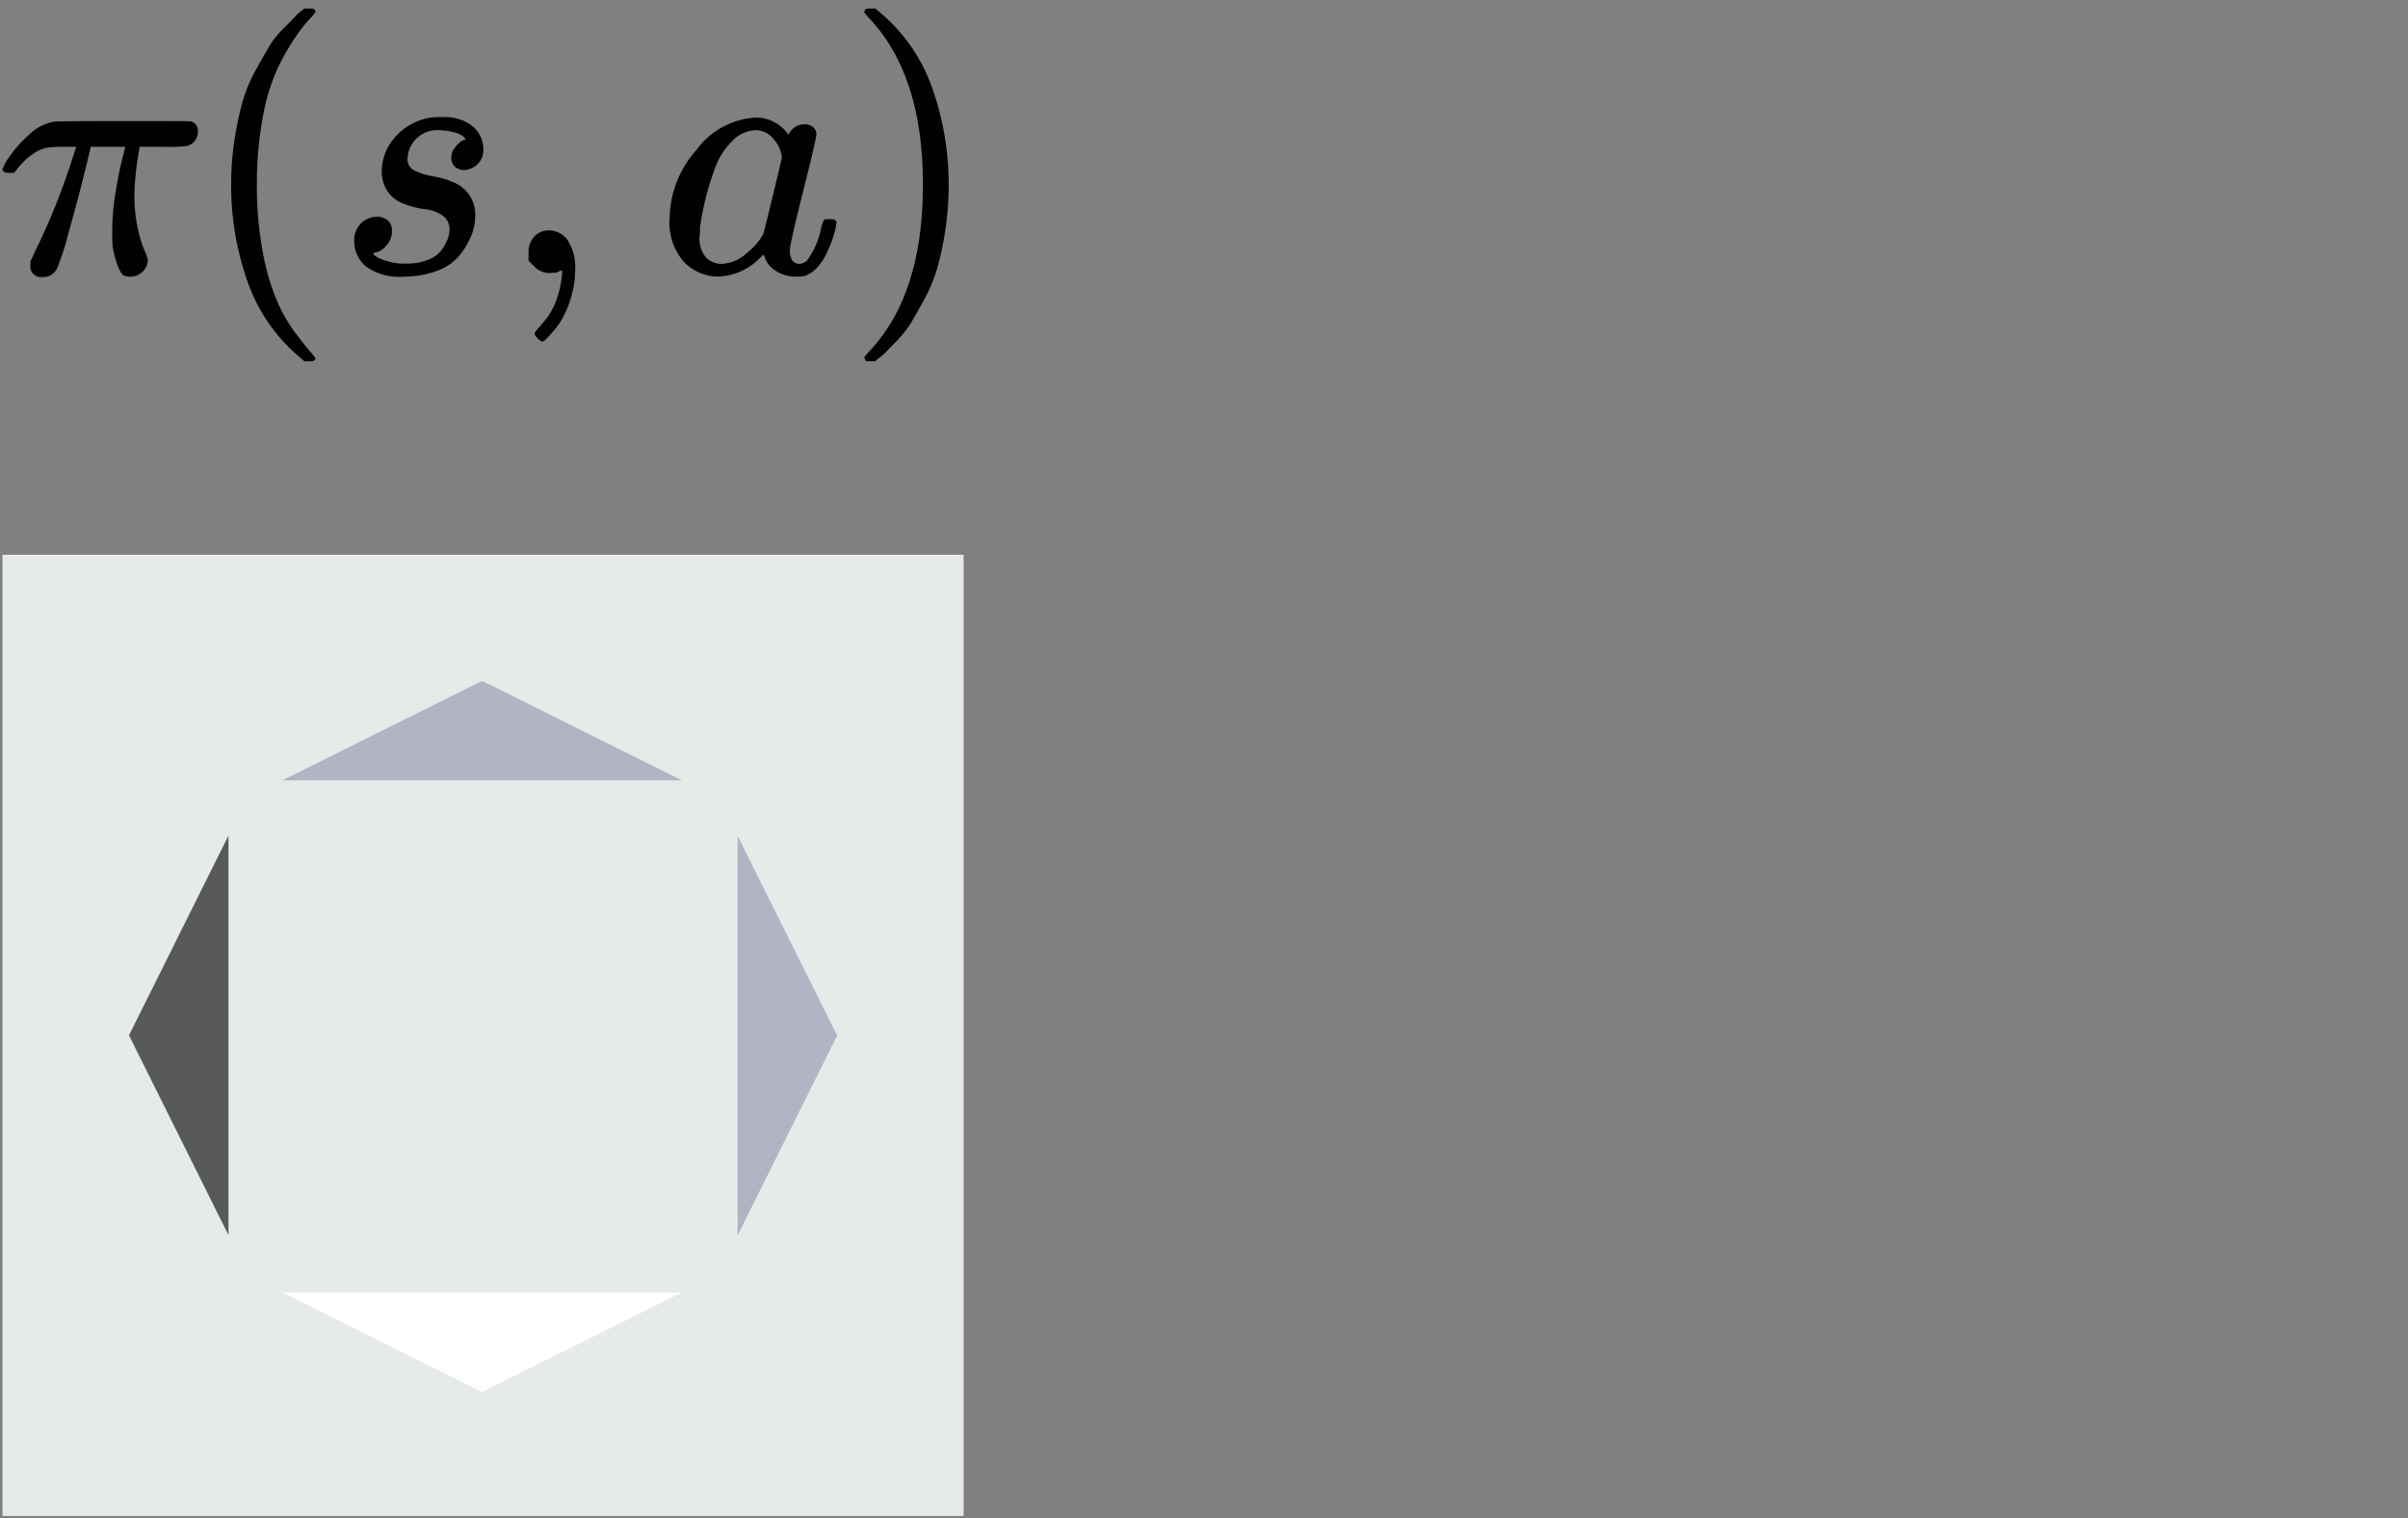 <svg id="Layer_1" data-name="Layer 1" xmlns="http://www.w3.org/2000/svg" viewBox="0 0 200 126.105">
  <rect x="0" y="0" width="200" height="126.105" fill="#808080" stroke="none"/>
  <defs>
    <style>
      .cls-1 {
        fill: #e7ebe8;
      }

      .cls-2 {
        fill: #58595b;
      }

      .cls-3 {
        fill: #fff;
      }

      .cls-4 {
        fill: #b2b3c3;
      }

      .cls-5 {
        fill: #010101;
      }
    </style>
  </defs>
  <title>policy</title>
  <rect class="cls-1" x="0.205" y="46.077" width="79.831" height="79.831"/>
  <polygon class="cls-2" points="10.712 85.991 18.978 102.588 18.978 69.395 10.712 85.991"/>
  <polygon class="cls-3" points="40.04 115.608 56.636 107.342 23.444 107.342 40.04 115.608"/>
  <polygon class="cls-4" points="69.529 86.01 61.263 69.413 61.263 102.606 69.529 86.01"/>
  <polygon class="cls-4" points="40.04 56.549 23.444 64.815 56.636 64.815 40.04 56.549"/>
  <g>
    <path id="MJMATHI-3C0" class="cls-5" d="M3.522,23.004a.868.868,0,0,1-.996-.967v-.322l.381-.82a56.776,56.776,0,0,0,3.194-7.999l.234-.703h-.938a9.768,9.768,0,0,0-1.582.088,3.17,3.17,0,0,0-1.143.557,3.828,3.828,0,0,0-.645.527,7.549,7.549,0,0,0-.557.615,3.61,3.61,0,0,0-.264.352,1.67,1.67,0,0,1-.44.029q-.557,0-.557-.293a3.537,3.537,0,0,1,.557-1.026,9.964,9.964,0,0,1,1.611-1.817,3.983,3.983,0,0,1,2.08-1.113q.205-.059,6.593-.059,4.688,0,4.805.029a.8.8,0,0,1,.586.82,1.224,1.224,0,0,1-.938,1.231,15.89,15.89,0,0,1-2.022.059h-1.875l-.088.498a21.992,21.992,0,0,0-.352,3.487,12.766,12.766,0,0,0,.264,2.725,10.586,10.586,0,0,0,.557,1.875,3.417,3.417,0,0,1,.293.82,1.358,1.358,0,0,1-.41.938,1.378,1.378,0,0,1-1.055.44,1.35,1.35,0,0,1-.527-.088q-.205-.088-.469-.703a8.464,8.464,0,0,1-.469-1.758q-.029-.264-.029-1.289a19.445,19.445,0,0,1,.264-3.076q.264-1.641.527-2.696l.293-1.172H7.537l-.029.117q0,.088-.557,2.315t-1.26,4.717a21.835,21.835,0,0,1-.908,2.842A1.232,1.232,0,0,1,3.522,23.004Z"/>
    <path id="MJMAIN-28" class="cls-5" d="M19.198,15.357a24.099,24.099,0,0,1,.293-3.838,26.852,26.852,0,0,1,.674-3.135A12.269,12.269,0,0,1,21.249,5.805q.703-1.26,1.113-1.963a7.782,7.782,0,0,1,1.231-1.524q.82-.82.967-.996a5.28,5.28,0,0,1,.733-.615h.498q.41,0,.41.264a2.368,2.368,0,0,1-.498.615,13.302,13.302,0,0,0-1.201,1.553,20.271,20.271,0,0,0-1.436,2.52,16.668,16.668,0,0,0-1.231,4.043,29.572,29.572,0,0,0-.498,5.655,29.112,29.112,0,0,0,.498,5.626,19.028,19.028,0,0,0,1.201,4.073,13.269,13.269,0,0,0,1.436,2.52q.733.967,1.231,1.553a6.621,6.621,0,0,1,.498.615q0,.264-.44.264h-.469l-.82-.703a14.459,14.459,0,0,1-4.014-6.212A23.956,23.956,0,0,1,19.198,15.357Z"/>
    <path id="MJMATHI-73" class="cls-5" d="M31.709,14.214a4.342,4.342,0,0,1,.469-1.905,4.82,4.82,0,0,1,1.641-1.787,4.682,4.682,0,0,1,2.842-.791,3.702,3.702,0,0,1,2.637.791,2.51,2.51,0,0,1,.85,1.758,1.745,1.745,0,0,1-.498,1.377,1.775,1.775,0,0,1-1.113.469,1.17,1.17,0,0,1-.703-.234.948.948,0,0,1-.352-.762,1.33,1.33,0,0,1,.264-.82,2.632,2.632,0,0,1,.498-.527.709.709,0,0,1,.381-.176.026.026,0,0,0,.029-.029q0-.088-.205-.264a2.001,2.001,0,0,0-.733-.322,5.185,5.185,0,0,0-1.143-.176A2.478,2.478,0,0,0,33.848,13.13a1.059,1.059,0,0,0,.557,1.026,6.076,6.076,0,0,0,1.611.498,6.421,6.421,0,0,1,1.524.44,2.896,2.896,0,0,1,1.934,2.813,4.459,4.459,0,0,1-.322,1.641,6.554,6.554,0,0,1-.967,1.641,4.239,4.239,0,0,1-1.846,1.289,7.956,7.956,0,0,1-2.754.498,4.739,4.739,0,0,1-3.194-.85,2.711,2.711,0,0,1-.967-1.992,1.993,1.993,0,0,1,.615-1.641,2.023,2.023,0,0,1,1.289-.498,1.414,1.414,0,0,1,.82.264,1.091,1.091,0,0,1,.41.908,1.754,1.754,0,0,1-.527,1.289,1.443,1.443,0,0,1-.908.527.225.225,0,0,1-.088.029q-.029,0-.029.059a.633.633,0,0,0,.234.234,4.09,4.09,0,0,0,.908.381,4.613,4.613,0,0,0,1.611.205,4.646,4.646,0,0,0,1.817-.322,2.517,2.517,0,0,0,1.113-.82,3.89,3.89,0,0,0,.498-.908,2.21,2.21,0,0,0,.146-.733,1.38,1.38,0,0,0-.615-1.231,3.115,3.115,0,0,0-1.406-.498,7.251,7.251,0,0,1-1.729-.44,2.711,2.711,0,0,1-1.377-1.026A2.949,2.949,0,0,1,31.709,14.214Z"/>
    <path id="MJMAIN-2C" class="cls-5" d="M43.898,21.656v-.733a1.832,1.832,0,0,1,.469-1.26,1.601,1.601,0,0,1,1.26-.527,1.915,1.915,0,0,1,1.465.733,4.045,4.045,0,0,1,.674,2.578,7.538,7.538,0,0,1-.264,1.992,9.11,9.11,0,0,1-.615,1.67,6.354,6.354,0,0,1-.762,1.201q-.41.498-.703.791t-.381.264q-.117,0-.381-.264t-.264-.381q0-.117.322-.469t.733-.879a5.623,5.623,0,0,0,.762-1.465,8.416,8.416,0,0,0,.469-2.139v-.352l-.029.029a1.136,1.136,0,0,1-.146.059.74.74,0,0,0-.176.088.479.479,0,0,1-.264.059,2.136,2.136,0,0,0-.352.029,1.744,1.744,0,0,1-1.289-.498Z"/>
    <path id="MJMATHI-61" class="cls-5" d="M55.618,18.082a8.658,8.658,0,0,1,2.227-5.626,6.557,6.557,0,0,1,5.01-2.696,3.322,3.322,0,0,1,2.637,1.436,1.466,1.466,0,0,1,1.348-.879,1.048,1.048,0,0,1,.674.234.722.722,0,0,1,.293.586q0,.381-1.084,4.688t-1.113,4.864a1.567,1.567,0,0,0,.205.967.861.861,0,0,0,.615.264,1.273,1.273,0,0,0,.586-.264,6.644,6.644,0,0,0,1.201-2.813q.176-.586.293-.615a.857.857,0,0,1,.293-.029h.117q.557,0,.557.264a4.654,4.654,0,0,1-.146.791,9.192,9.192,0,0,1-.586,1.582,4.992,4.992,0,0,1-.938,1.465,2.897,2.897,0,0,1-.938.615,3.124,3.124,0,0,1-.703.059,2.995,2.995,0,0,1-1.67-.44,2.249,2.249,0,0,1-.879-.908l-.176-.44q-.029-.029-.117.029l-.117.117a5.137,5.137,0,0,1-3.516,1.641,3.999,3.999,0,0,1-2.842-1.172A4.937,4.937,0,0,1,55.618,18.082Zm9.317-5.01a2.653,2.653,0,0,0-.146-.645,2.786,2.786,0,0,0-.674-1.026,1.873,1.873,0,0,0-1.348-.586,2.812,2.812,0,0,0-1.963.908,6.131,6.131,0,0,0-1.465,2.373,23.391,23.391,0,0,0-1.201,4.805v.322a1.562,1.562,0,0,1-.029.352,2.461,2.461,0,0,0,.527,1.817,1.887,1.887,0,0,0,1.26.527,3.309,3.309,0,0,0,2.197-.967,4.927,4.927,0,0,0,1.289-1.494q.059-.117.791-3.135T64.935,13.071Z"/>
    <path id="MJMAIN-29" class="cls-5" d="M71.938.736l.117-.029h.645l.82.703a14.459,14.459,0,0,1,4.014,6.212,23.956,23.956,0,0,1,1.26,7.735,24.461,24.461,0,0,1-.293,3.838,25.193,25.193,0,0,1-.674,3.135,13.197,13.197,0,0,1-1.084,2.578q-.703,1.289-1.113,1.963a8.913,8.913,0,0,1-1.201,1.494q-.791.82-.938.967t-.674.557l-.117.117h-.674a.172.172,0,0,1-.146-.088.69.69,0,0,1-.088-.264q.029-.029.322-.381,4.541-4.717,4.542-13.918t-4.542-13.918q-.293-.352-.322-.381A.344.344,0,0,1,71.938.736Z"/>
  </g>
</svg>
